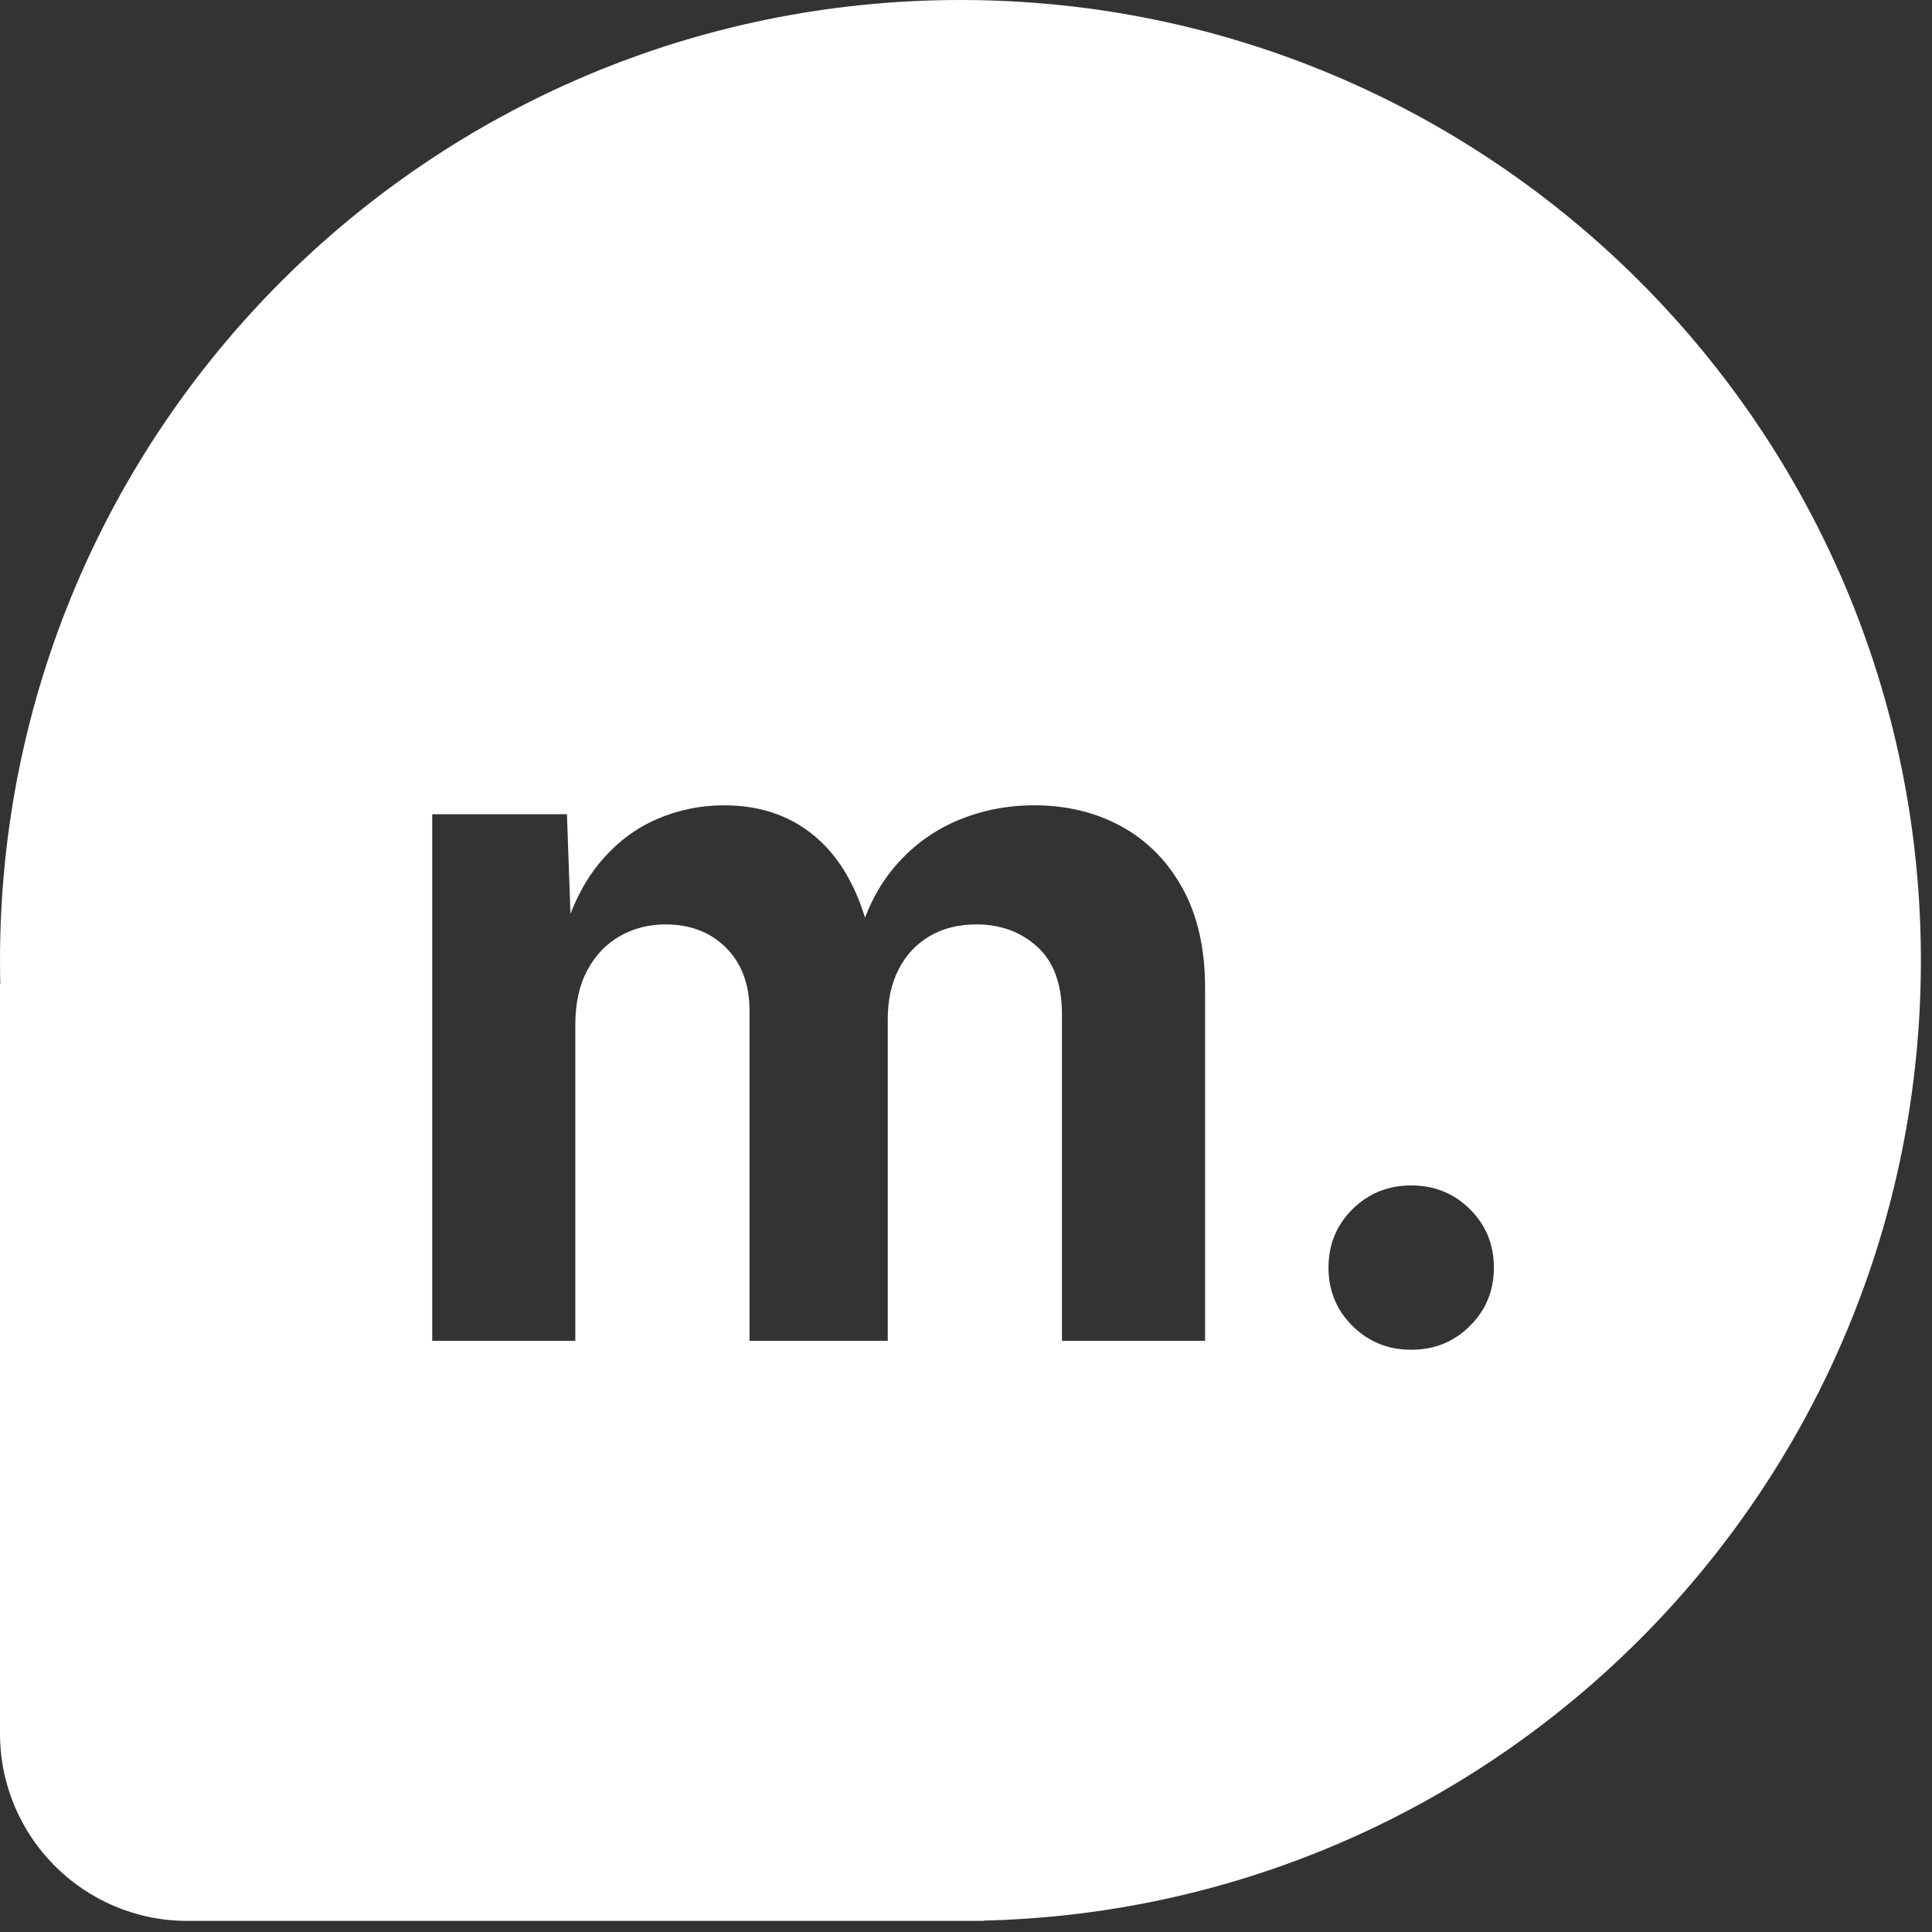 <?xml version="1.0" encoding="UTF-8"?>
<svg width="40px" height="40px" viewBox="0 0 40 40" version="1.1" xmlns="http://www.w3.org/2000/svg" xmlns:xlink="http://www.w3.org/1999/xlink">
    <rect x="0" y="0" width="40" height="40" fill="#333333" stroke="none"/>
    <!-- Generator: Sketch 53.1 (72631) - https://sketchapp.com -->
    <title>Flat White</title>
    <desc>Created with Sketch.</desc>
    <g id="Flat-White" stroke="none" stroke-width="1" fill="none" fill-rule="evenodd">
        <g id="Group-Copy" fill="#FFFFFF">
            <path d="M0.006,20.37 C0.002,20.209 -7.10542736e-15,20.047 -7.10542736e-15,19.885 C-7.10542736e-15,8.903 8.903,-7.10542736e-15 19.885,-7.10542736e-15 C30.867,-7.10542736e-15 39.77,8.903 39.77,19.885 C39.77,30.705 31.128,39.507 20.37,39.764 L20.37,39.77 L3.88,39.77 C1.737,39.77 -7.28709131e-15,38.033 -7.54951657e-15,35.89 L-7.10542736e-15,20.37 L0.006,20.37 Z M11.811,18.92 L11.738,16.858 L8.949,16.858 L8.949,27.76 L11.911,27.76 L11.911,21.222 C11.911,20.774 11.994,20.395 12.16,20.087 C12.326,19.778 12.55,19.543 12.834,19.381 C13.117,19.22 13.433,19.139 13.78,19.139 C14.293,19.139 14.711,19.301 15.034,19.624 C15.357,19.948 15.518,20.383 15.518,20.929 L15.518,27.76 L18.38,27.76 L18.38,21.099 C18.38,20.707 18.455,20.365 18.604,20.072 C18.753,19.779 18.965,19.55 19.24,19.386 C19.516,19.221 19.841,19.139 20.218,19.139 C20.716,19.139 21.135,19.293 21.476,19.602 C21.817,19.911 21.987,20.381 21.987,21.011 L21.987,27.76 L24.95,27.76 L24.95,20.452 C24.95,19.645 24.796,18.961 24.488,18.4 C24.181,17.839 23.76,17.41 23.227,17.115 C22.693,16.82 22.087,16.673 21.41,16.673 C20.841,16.673 20.304,16.781 19.801,16.997 C19.298,17.213 18.865,17.538 18.501,17.972 C18.256,18.265 18.059,18.607 17.909,18.998 C17.701,18.324 17.391,17.795 16.979,17.41 C16.452,16.918 15.789,16.673 14.99,16.673 C14.496,16.673 14.024,16.772 13.575,16.97 C13.125,17.169 12.732,17.475 12.395,17.888 C12.161,18.175 11.966,18.519 11.811,18.92 Z M29.217,27.945 C29.697,27.945 30.103,27.781 30.433,27.452 C30.764,27.124 30.929,26.721 30.929,26.244 C30.929,25.766 30.764,25.363 30.433,25.035 C30.103,24.707 29.697,24.543 29.217,24.543 C28.738,24.543 28.333,24.707 28.002,25.035 C27.671,25.363 27.505,25.766 27.505,26.244 C27.505,26.721 27.671,27.124 28.002,27.452 C28.333,27.781 28.738,27.945 29.217,27.945 Z" id="Combined-Shape"></path>
        </g>
    </g>
</svg>